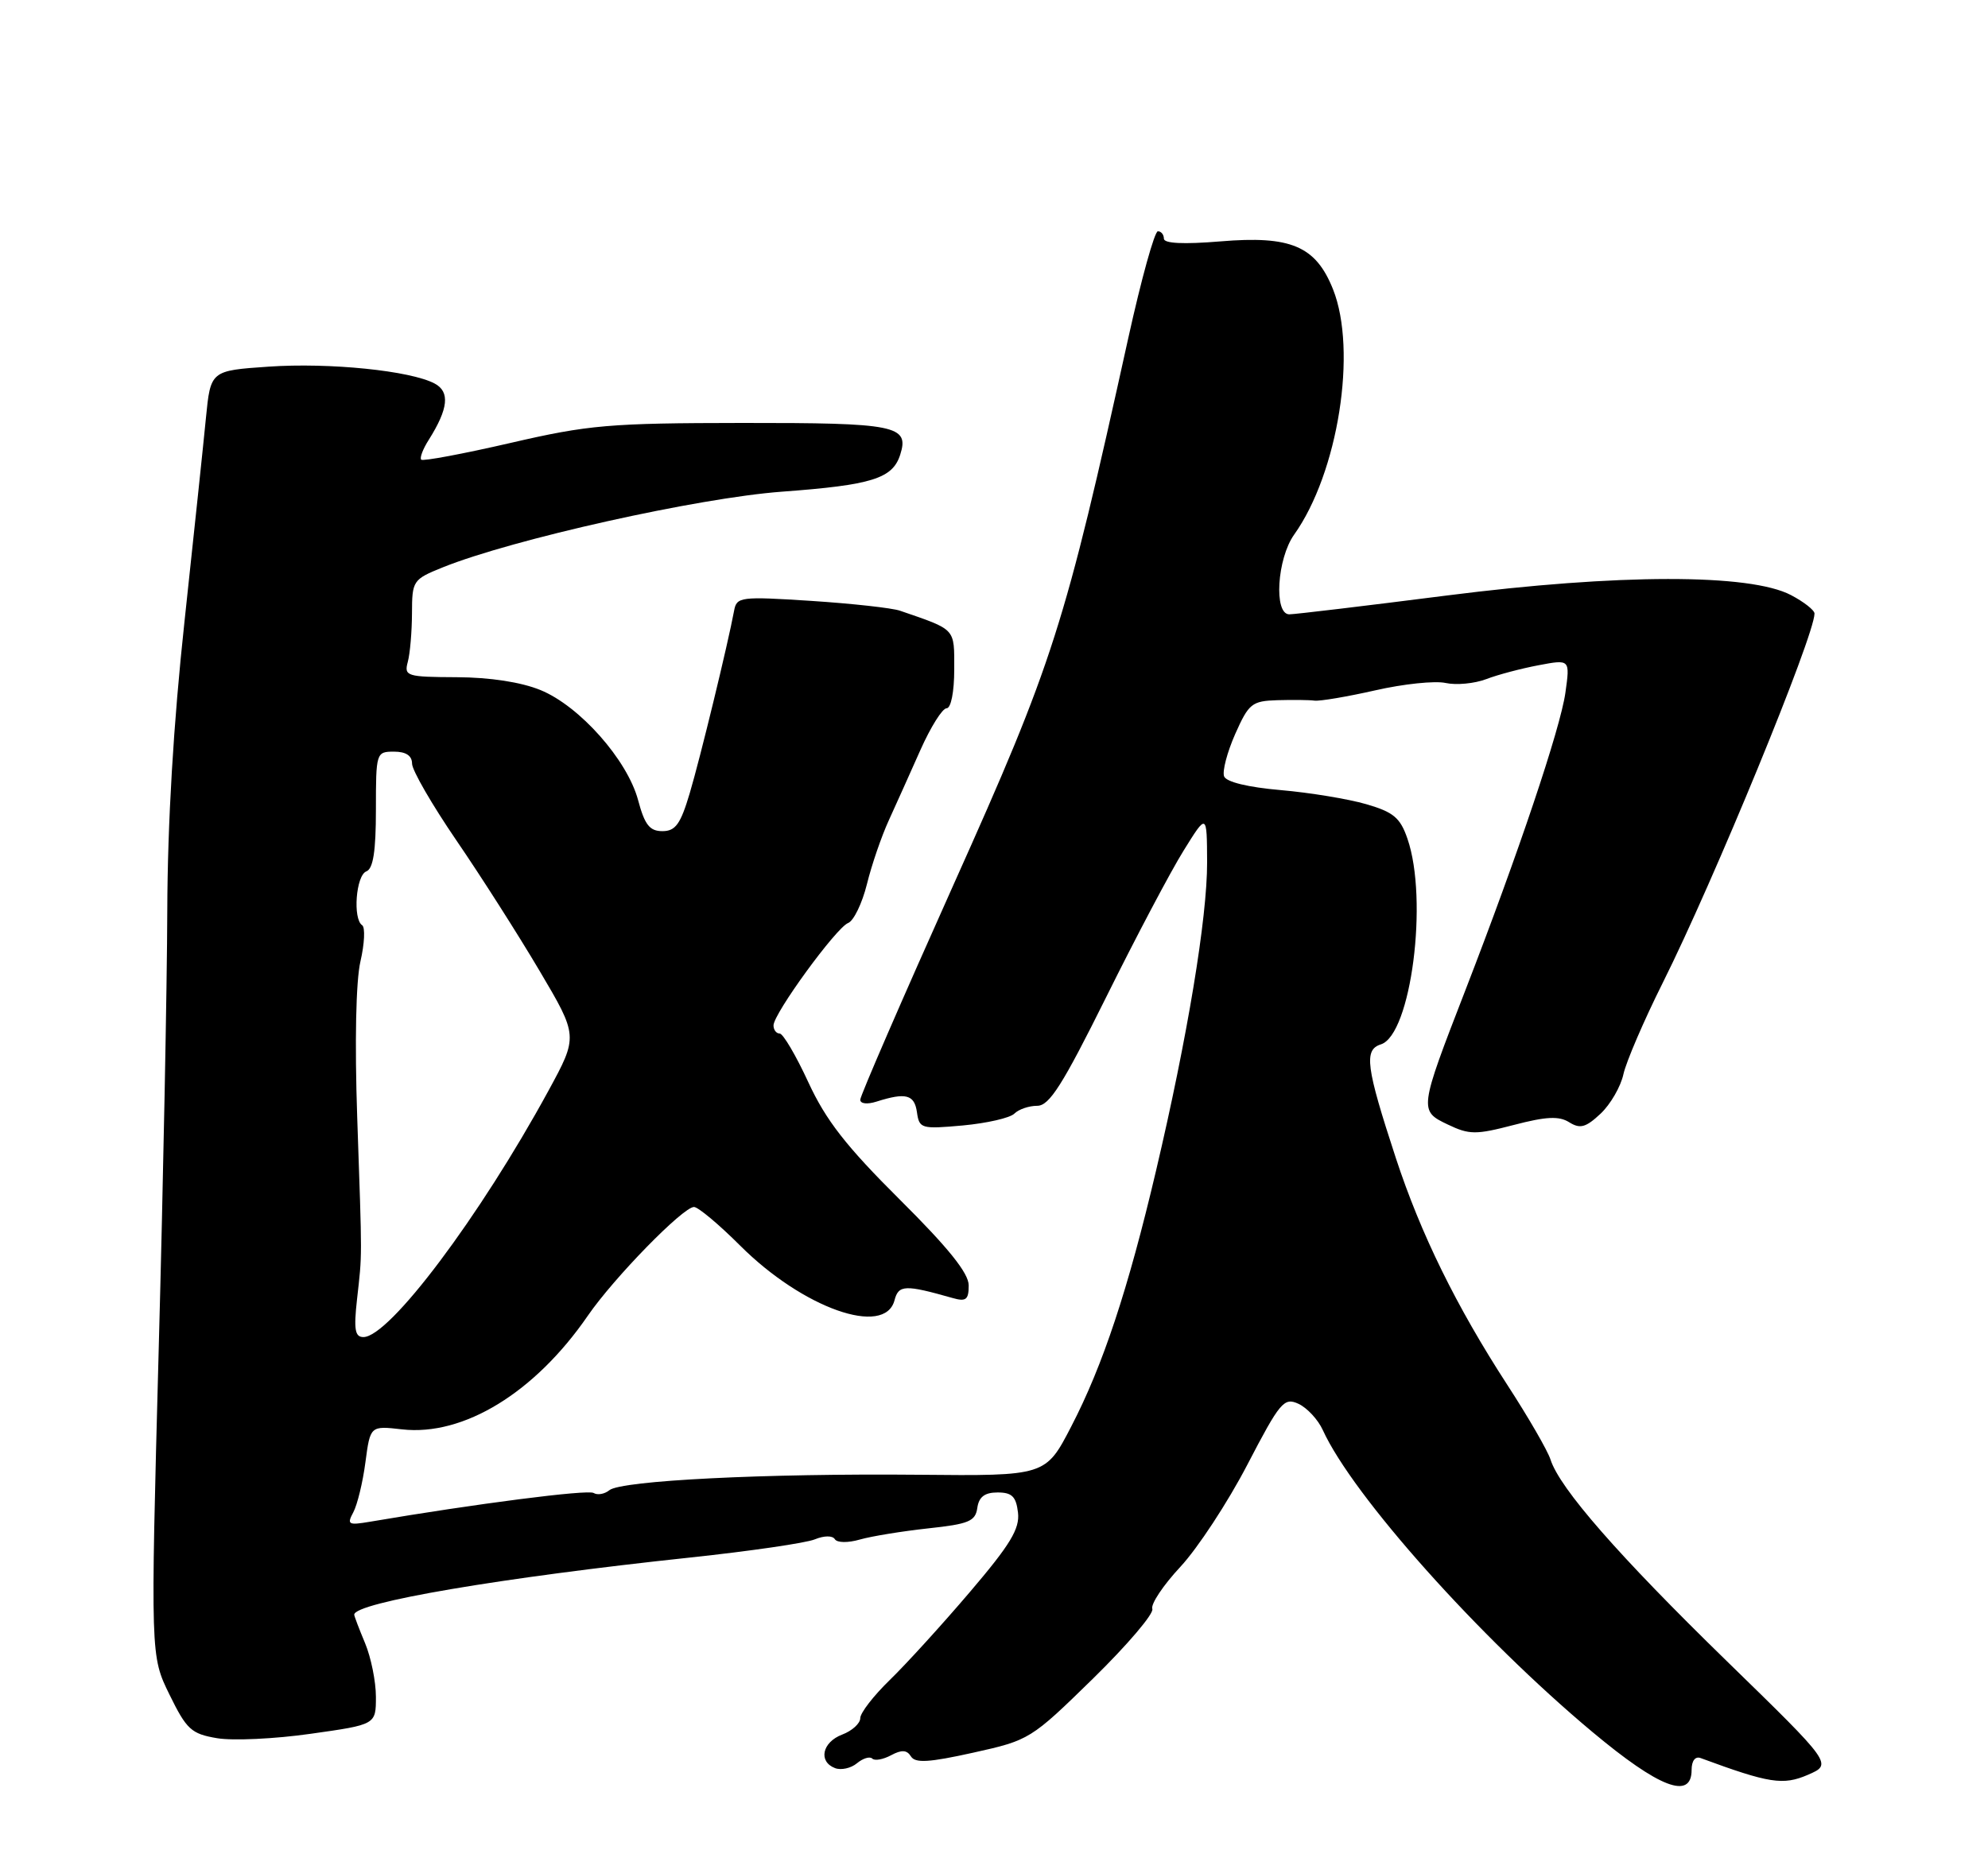<?xml version="1.0" encoding="UTF-8" standalone="no"?>
<!DOCTYPE svg PUBLIC "-//W3C//DTD SVG 1.1//EN" "http://www.w3.org/Graphics/SVG/1.1/DTD/svg11.dtd" >
<svg xmlns="http://www.w3.org/2000/svg" xmlns:xlink="http://www.w3.org/1999/xlink" version="1.1" viewBox="0 0 275 256">
 <g >
 <path fill="currentColor"
d=" M 234.00 244.89 C 234.00 243.63 234.50 242.97 235.25 243.25 C 244.74 246.75 246.65 247.05 250.08 245.57 C 253.50 244.09 253.50 244.09 238.83 229.80 C 223.91 215.26 215.74 205.92 214.48 201.94 C 214.09 200.72 211.41 196.08 208.51 191.62 C 201.44 180.73 196.53 170.72 193.08 160.21 C 188.95 147.60 188.64 145.25 191.02 144.50 C 195.19 143.17 197.61 124.48 194.69 116.04 C 193.70 113.15 192.76 112.36 189.00 111.27 C 186.53 110.55 181.20 109.67 177.16 109.32 C 172.65 108.93 169.63 108.20 169.33 107.42 C 169.06 106.72 169.75 104.09 170.86 101.57 C 172.74 97.34 173.17 96.99 176.69 96.88 C 178.79 96.82 181.10 96.84 181.83 96.94 C 182.56 97.04 186.34 96.40 190.23 95.52 C 194.12 94.63 198.51 94.17 199.98 94.50 C 201.45 94.82 203.97 94.58 205.58 93.97 C 207.18 93.35 210.46 92.49 212.85 92.04 C 217.19 91.22 217.19 91.22 216.54 95.86 C 215.84 100.81 210.01 118.15 202.71 137.00 C 196.29 153.56 196.28 153.69 200.27 155.59 C 203.26 157.02 204.15 157.02 209.41 155.65 C 213.89 154.48 215.66 154.39 217.07 155.28 C 218.58 156.22 219.36 156.01 221.41 154.09 C 222.78 152.80 224.20 150.34 224.57 148.62 C 224.95 146.91 227.39 141.22 230.00 136.00 C 237.06 121.89 251.00 87.96 251.00 84.89 C 251.00 84.43 249.54 83.28 247.75 82.34 C 242.07 79.35 223.88 79.37 200.10 82.40 C 188.88 83.83 179.10 85.00 178.35 85.00 C 176.18 85.00 176.65 77.30 179.02 73.97 C 185.11 65.42 187.78 48.49 184.39 40.01 C 182.00 34.04 178.56 32.58 168.80 33.40 C 163.72 33.82 161.00 33.69 161.00 33.02 C 161.00 32.46 160.62 32.00 160.17 32.00 C 159.71 32.00 157.87 38.64 156.08 46.75 C 147.24 86.83 145.74 91.54 131.93 122.34 C 124.82 138.20 119.00 151.62 119.00 152.16 C 119.00 152.72 119.96 152.83 121.25 152.42 C 125.30 151.13 126.49 151.44 126.84 153.88 C 127.16 156.16 127.43 156.24 133.20 155.72 C 136.52 155.41 139.72 154.68 140.32 154.08 C 140.91 153.49 142.33 153.00 143.48 153.00 C 145.16 153.00 146.98 150.12 153.03 137.94 C 157.14 129.65 161.95 120.54 163.73 117.69 C 166.95 112.50 166.95 112.50 166.98 119.30 C 167.00 126.98 164.26 143.53 159.91 162.00 C 156.04 178.44 152.55 188.96 148.19 197.36 C 144.64 204.22 144.64 204.22 127.07 204.05 C 105.87 203.85 85.94 204.85 84.29 206.19 C 83.63 206.73 82.65 206.90 82.11 206.57 C 81.30 206.07 65.75 208.07 51.18 210.55 C 48.17 211.06 47.96 210.94 48.88 209.23 C 49.43 208.19 50.19 205.08 50.55 202.31 C 51.22 197.27 51.22 197.27 55.62 197.77 C 64.13 198.73 73.99 192.69 81.31 182.05 C 84.92 176.80 94.49 167.00 96.00 167.00 C 96.57 167.00 99.45 169.41 102.39 172.35 C 111.06 181.01 122.40 185.03 123.74 179.90 C 124.30 177.76 125.20 177.73 131.75 179.59 C 133.63 180.13 134.00 179.84 134.00 177.85 C 134.00 176.16 131.20 172.67 124.47 165.98 C 117.04 158.59 114.25 155.01 111.82 149.75 C 110.11 146.04 108.32 143.00 107.85 143.00 C 107.38 143.00 107.00 142.49 107.00 141.88 C 107.00 140.25 115.68 128.34 117.32 127.71 C 118.09 127.41 119.26 124.99 119.92 122.34 C 120.57 119.68 121.94 115.70 122.95 113.50 C 123.95 111.30 125.93 106.91 127.33 103.75 C 128.74 100.59 130.36 98.00 130.94 98.00 C 131.55 98.00 132.00 95.73 132.00 92.62 C 132.00 86.86 132.31 87.19 124.50 84.50 C 123.40 84.12 117.87 83.51 112.21 83.14 C 102.42 82.51 101.90 82.58 101.55 84.49 C 100.69 89.12 96.86 104.89 95.41 109.75 C 94.14 114.03 93.44 115.00 91.63 115.00 C 89.87 115.00 89.18 114.13 88.27 110.71 C 86.77 105.13 80.19 97.70 74.77 95.48 C 72.08 94.38 67.78 93.72 63.18 93.70 C 56.25 93.67 55.88 93.55 56.41 91.58 C 56.72 90.44 56.98 87.41 56.99 84.86 C 57.00 80.34 57.11 80.17 61.25 78.50 C 70.91 74.61 96.56 68.89 108.16 68.03 C 120.62 67.11 123.48 66.22 124.53 62.90 C 125.81 58.87 123.95 58.50 102.70 58.52 C 84.27 58.54 81.45 58.78 70.60 61.29 C 64.05 62.80 58.50 63.84 58.27 63.60 C 58.03 63.37 58.50 62.12 59.32 60.84 C 62.02 56.55 62.27 54.21 60.13 53.07 C 56.80 51.29 45.60 50.15 37.16 50.73 C 29.13 51.28 29.13 51.28 28.48 57.89 C 28.13 61.52 26.79 74.17 25.52 86.00 C 23.99 100.12 23.18 113.85 23.14 126.00 C 23.11 136.18 22.58 163.54 21.95 186.81 C 20.82 229.12 20.82 229.12 23.45 234.48 C 25.81 239.30 26.46 239.90 30.02 240.50 C 32.19 240.87 38.02 240.60 42.98 239.89 C 52.00 238.62 52.00 238.62 52.00 234.78 C 52.00 232.66 51.32 229.32 50.50 227.35 C 49.67 225.37 49.00 223.60 49.00 223.41 C 49.00 221.74 69.27 218.29 95.50 215.50 C 103.75 214.62 111.50 213.49 112.71 212.99 C 114.00 212.46 115.16 212.45 115.48 212.96 C 115.79 213.47 117.30 213.49 118.96 213.01 C 120.57 212.55 124.82 211.86 128.39 211.47 C 134.01 210.87 134.93 210.49 135.19 208.64 C 135.41 207.11 136.21 206.50 138.00 206.50 C 139.99 206.50 140.56 207.07 140.82 209.29 C 141.08 211.53 139.76 213.71 134.15 220.29 C 130.30 224.81 125.32 230.28 123.08 232.45 C 120.84 234.63 119.00 237.00 119.00 237.73 C 119.00 238.45 117.88 239.48 116.50 240.00 C 113.73 241.05 113.16 243.74 115.51 244.64 C 116.34 244.96 117.71 244.66 118.54 243.97 C 119.37 243.28 120.32 242.99 120.66 243.32 C 120.99 243.66 122.16 243.45 123.26 242.86 C 124.73 242.07 125.45 242.12 126.01 243.02 C 126.61 243.98 128.51 243.86 134.64 242.50 C 142.40 240.78 142.61 240.65 151.18 232.27 C 155.95 227.60 159.65 223.25 159.40 222.61 C 159.16 221.96 160.90 219.34 163.29 216.78 C 165.67 214.22 169.83 207.88 172.53 202.69 C 177.07 193.96 177.61 193.32 179.61 194.23 C 180.80 194.78 182.32 196.41 182.98 197.86 C 187.11 206.93 204.63 226.56 220.29 239.65 C 229.52 247.37 234.00 249.09 234.00 244.89 Z  M 49.39 179.75 C 50.11 173.26 50.11 174.85 49.41 154.50 C 49.06 144.18 49.23 135.74 49.86 133.02 C 50.43 130.56 50.53 128.31 50.10 128.02 C 48.78 127.15 49.24 121.12 50.67 120.57 C 51.62 120.21 52.00 117.80 52.00 112.03 C 52.00 104.13 52.04 104.00 54.50 104.00 C 56.16 104.00 57.00 104.56 57.00 105.66 C 57.00 106.57 59.76 111.34 63.12 116.26 C 66.49 121.18 71.66 129.29 74.61 134.28 C 79.98 143.36 79.98 143.36 75.86 150.93 C 66.37 168.34 53.86 185.00 50.27 185.00 C 49.10 185.00 48.92 183.95 49.39 179.75 Z "/>
</g>
</svg>